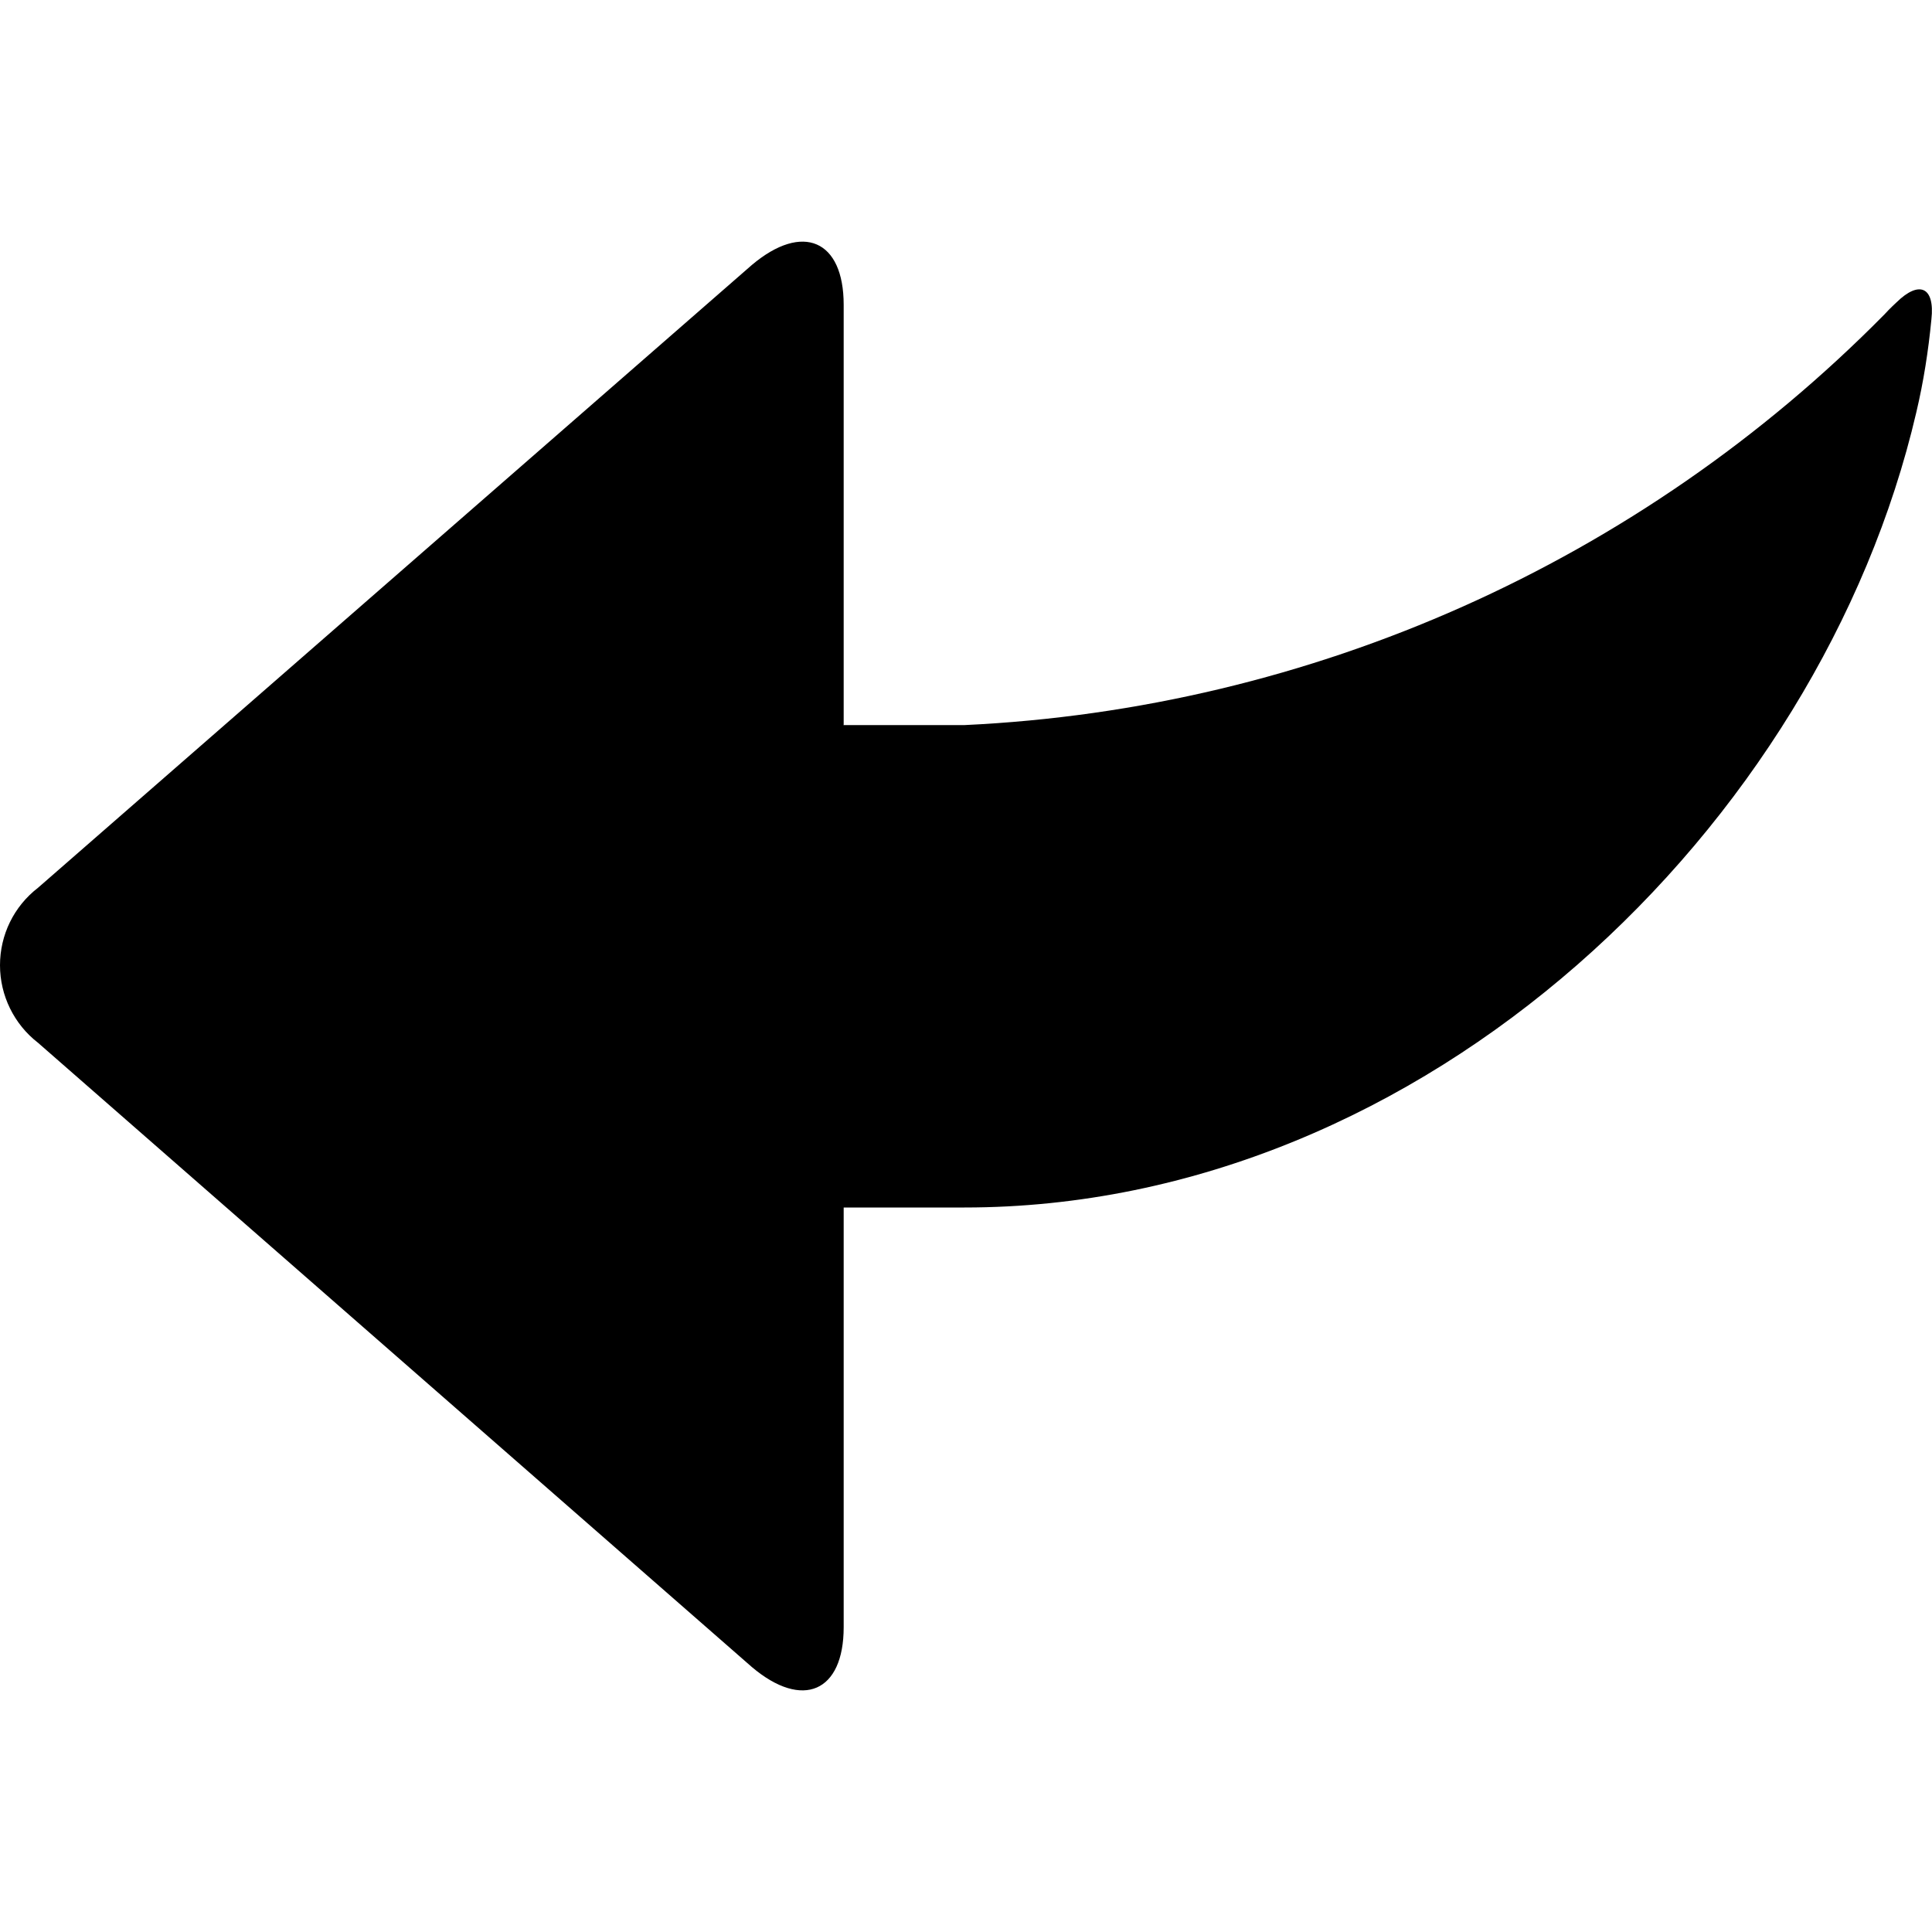 <svg width="16" height="16" viewBox="0 0 16 16" xmlns="http://www.w3.org/2000/svg">
  <title>
    jump-left-down-icon
  </title>
  <path d="M6.987 6V2.524c0-.537-.34-.684-.76-.33L.315 7.352c-.2.154-.315.39-.315.642 0 .25.116.488.315.642l5.912 5.17c.42.355.76.206.76-.33V10h1c3.82 0 7.087-3.165 7.883-6.585.06-.254.1-.51.125-.77.03-.268-.1-.327-.29-.14 0 0-.055.05-.1.1-2.023 2.05-4.744 3.265-7.62 3.4h-1l.002-.004z" fill="#000" fill-rule="evenodd"/>
</svg>
